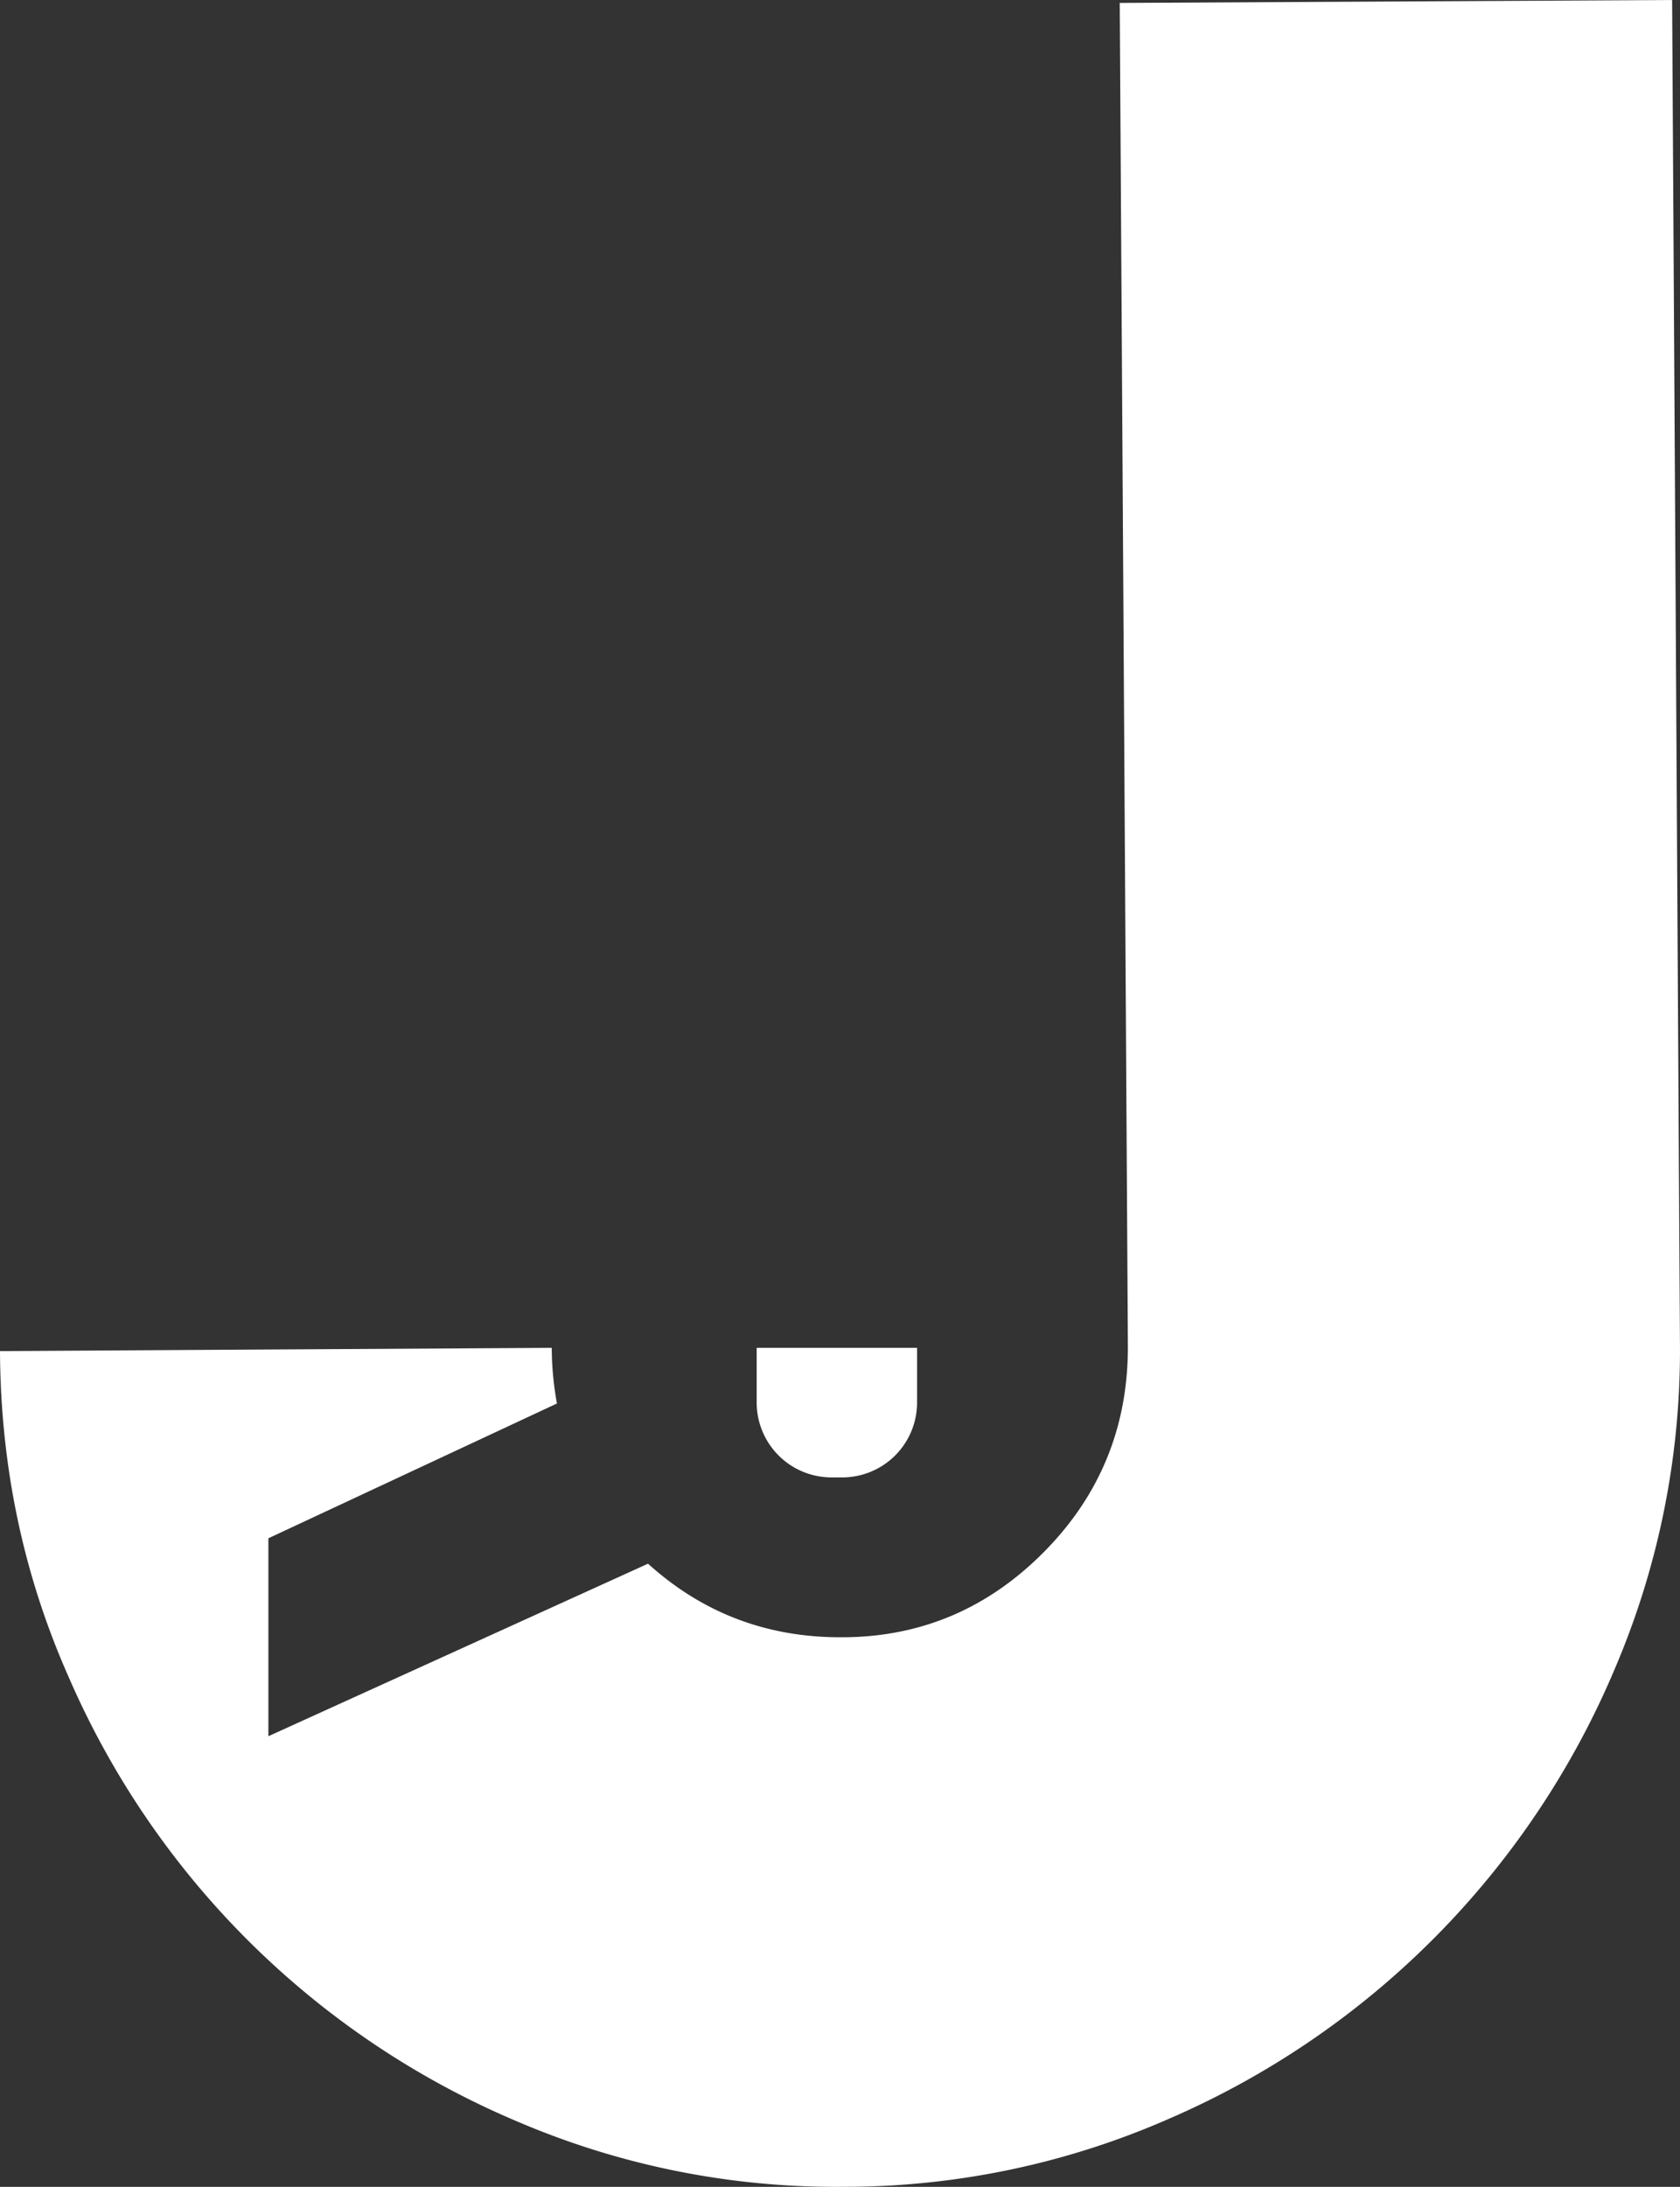 <svg xmlns="http://www.w3.org/2000/svg" viewBox="0 0 516.42 671.72"><rect x="0" y="0" width="516.42" height="671.72" fill="#333333" stroke="none"/><defs><style>.cls-1{fill:#fff;}</style></defs><title>Asset 1</title><g id="Layer_2" data-name="Layer 2"><g id="Layer_1-2" data-name="Layer 1"><path class="cls-1" d="M516.4,412a248.47,248.47,0,0,1-19.9,100.3A261.16,261.16,0,0,1,359.8,650.6a248,248,0,0,1-100.1,21.1,248.47,248.47,0,0,1-100.3-19.9A260.81,260.81,0,0,1,21.1,515.1Q.25,468.15,0,415l169.6-1a98,98,0,0,0,1.6,17.1L82.5,472.5v60.8l116.7-53c16.8,15.2,36.8,22.8,60,22.6,24.1-.1,44.8-9,62-26.5s25.7-38.7,25.5-63.5L344.2.9,514,0ZM281.9,430.8V414H232.6v16.8a23,23,0,0,0,23,23h3.2a23,23,0,0,0,23.1-23Z"/></g></g></svg>